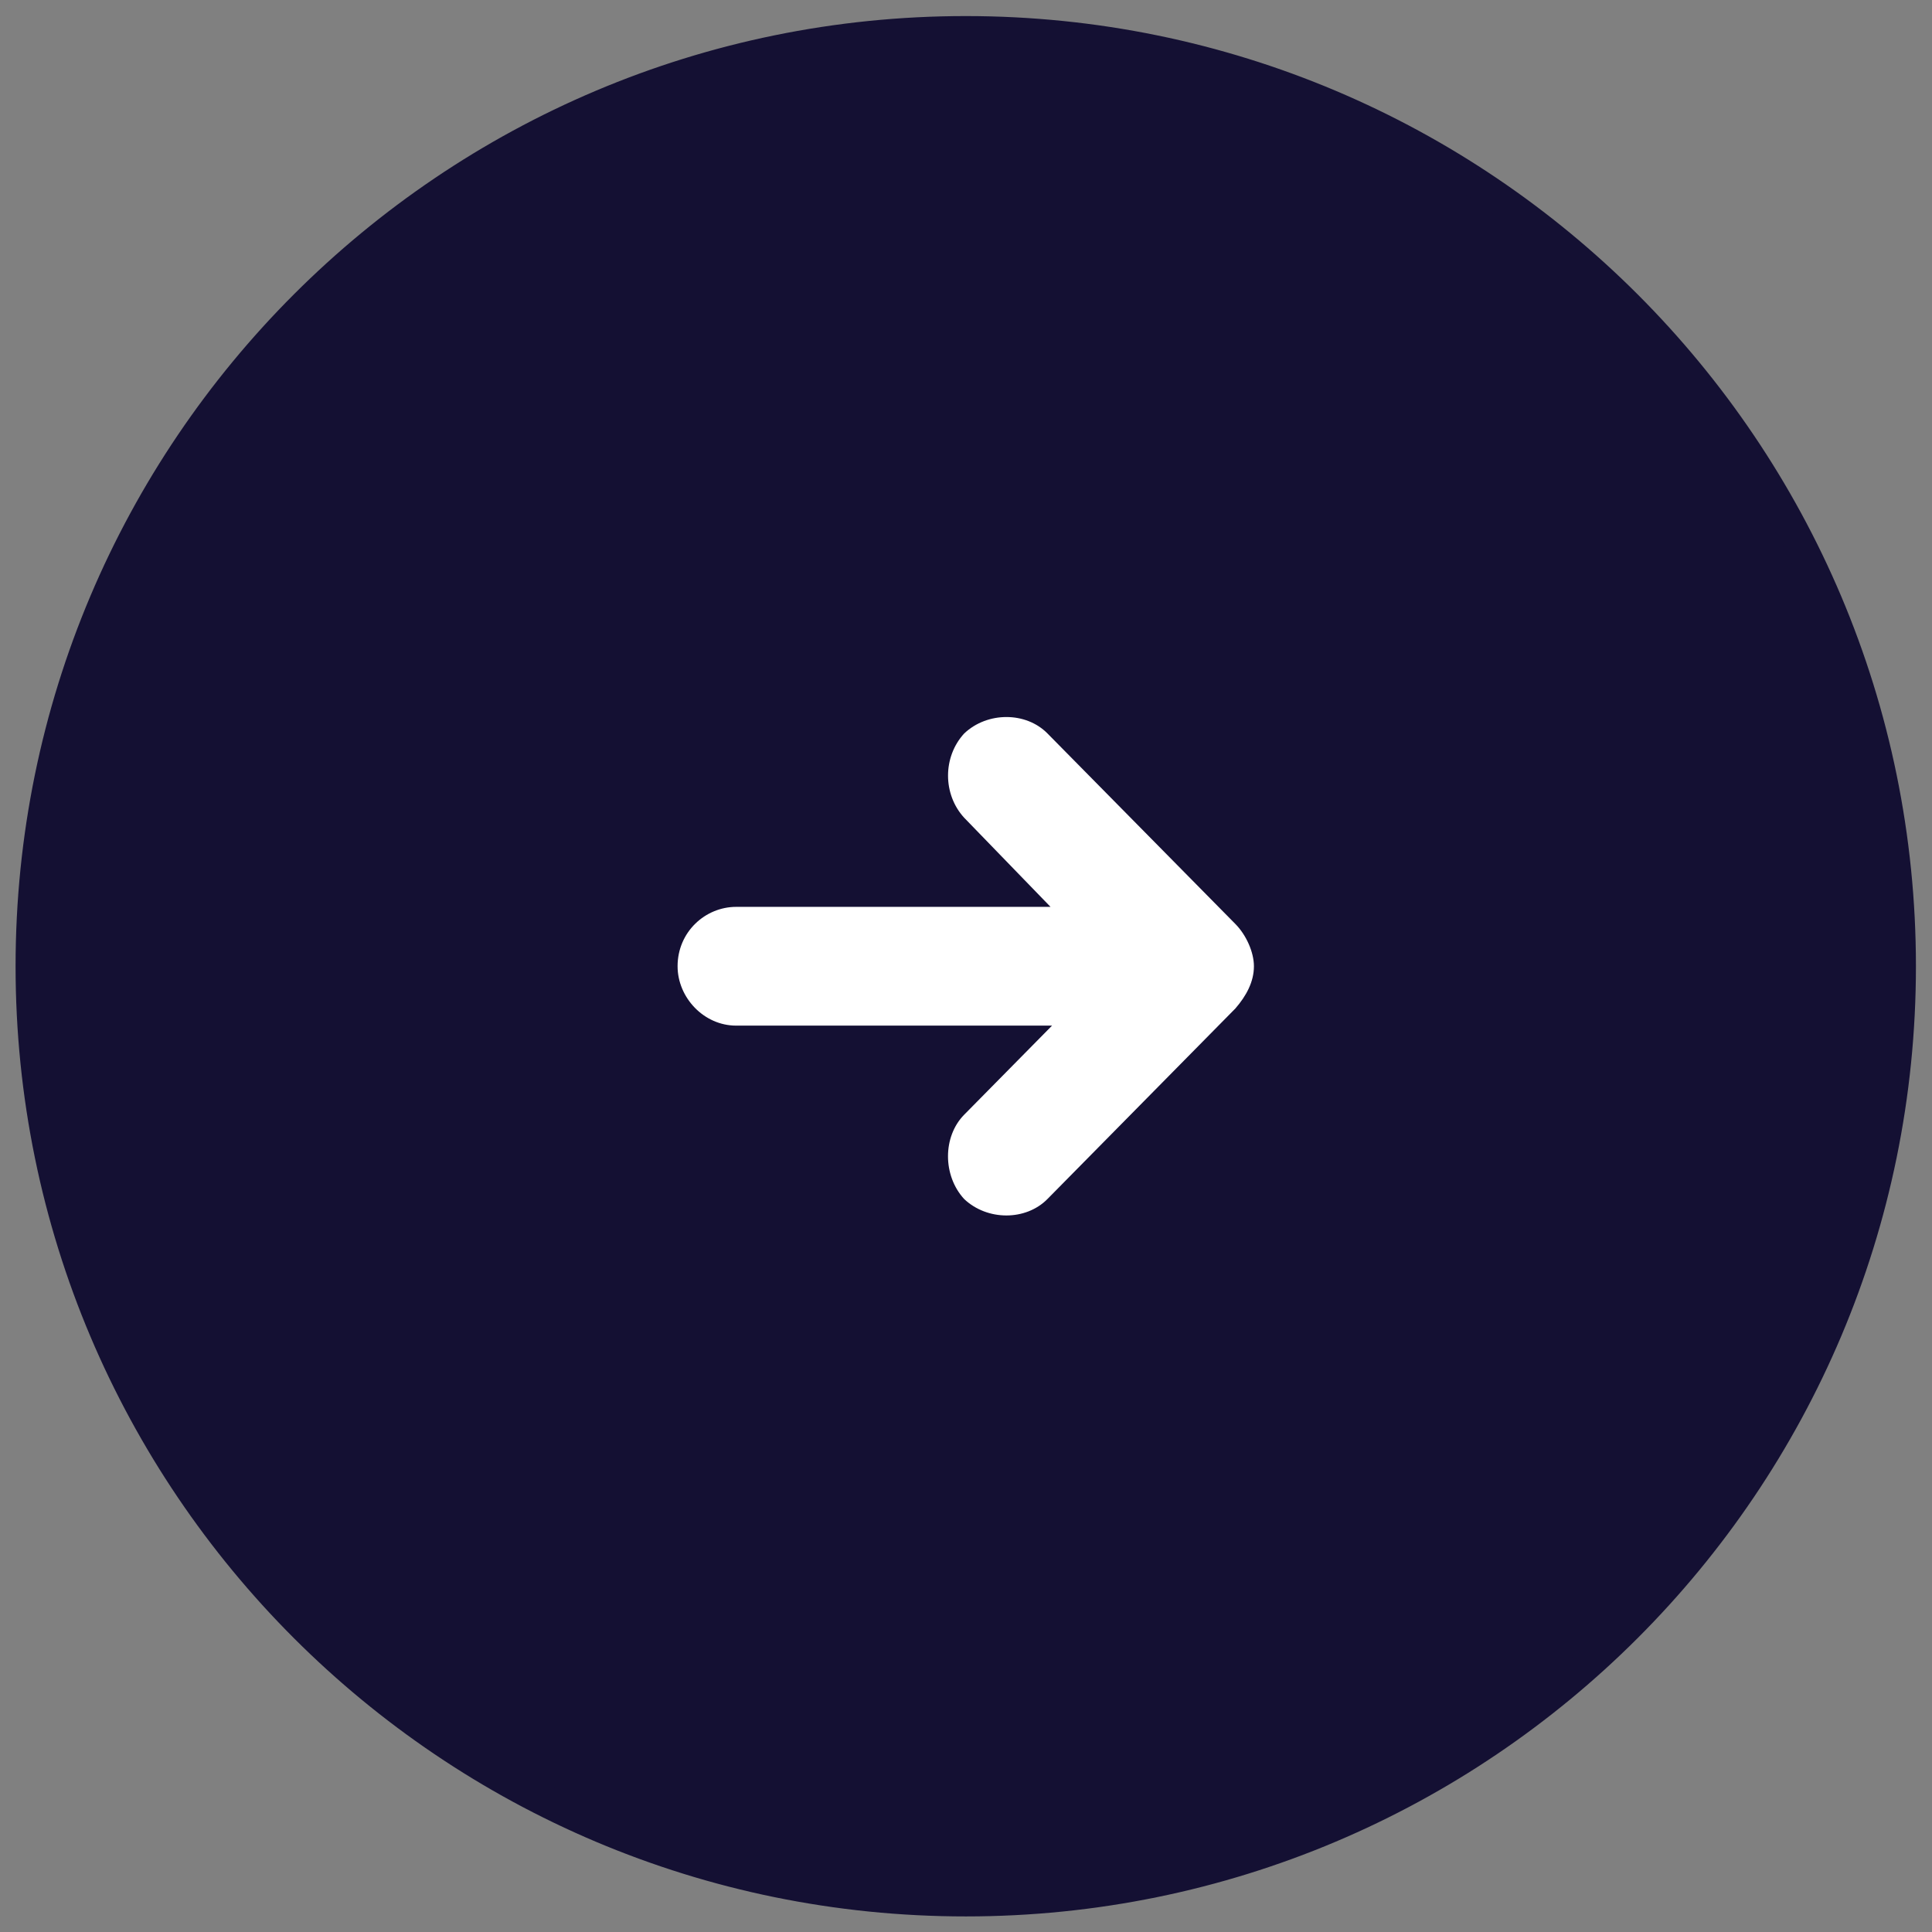 <?xml version="1.0" encoding="UTF-8" standalone="no"?>
<svg
   xmlns:dc="http://purl.org/dc/elements/1.1/"
   xmlns:cc="http://creativecommons.org/ns#"
   xmlns:rdf="http://www.w3.org/1999/02/22-rdf-syntax-ns#"
   xmlns:svg="http://www.w3.org/2000/svg"
   xmlns="http://www.w3.org/2000/svg"
   viewBox="0 0 82.667 82.667"
   height="82.667"
   width="82.667"
   xml:space="preserve"
   id="svg2"
   version="1.1"><rect x="0" y="0" width="82.667" height="82.667" fill="#808080" stroke="none"/><defs
     id="defs6"><clipPath
       id="clipPath20"
       clipPathUnits="userSpaceOnUse"><path
         style="clip-rule:evenodd"
         id="path18"
         d="M 31,1 C 47.569,1 61,14.431 61,31 61,47.569 47.569,61 31,61 14.431,61 1,47.569 1,31 1,14.431 14.431,1 31,1 Z" /></clipPath><clipPath
       id="clipPath26"
       clipPathUnits="userSpaceOnUse"><path
         id="path24"
         d="M -1239,-1926 H 201 v 3233 h -1440 z" /></clipPath><clipPath
       id="clipPath36"
       clipPathUnits="userSpaceOnUse"><path
         id="path34"
         d="M -1239,-1926 H 201 v 3233 h -1440 z" /></clipPath><clipPath
       id="clipPath48"
       clipPathUnits="userSpaceOnUse"><path
         id="path46"
         d="m 39.656,29.646 -6.035,-6.119 c -0.693,-0.702 -1.929,-0.702 -2.671,0 -0.693,0.752 -0.693,2.006 0,2.708 l 2.82,2.859 H 23.63 C 22.591,29.094 21.75,29.997 21.75,31 c 0,1.103 0.89,1.906 1.88,1.906 h 10.091 l -2.77,2.859 c -0.693,0.752 -0.693,1.956 0,2.708 0.742,0.702 1.979,0.702 2.671,0 l 6.035,-6.119 C 40.003,32.003 40.25,31.451 40.25,31 c 0,-0.502 -0.247,-0.953 -0.594,-1.354 z" /></clipPath><clipPath
       id="clipPath54"
       clipPathUnits="userSpaceOnUse"><path
         id="path52"
         d="M -1239,-1926 H 201 v 3233 h -1440 z" /></clipPath></defs><g
     transform="matrix(1.333,0,0,-1.333,0,82.667)"
     id="g10"><g
       id="g12" /><g
       id="g14"><g
         clip-path="url(#clipPath20)"
         id="g16"><g
           clip-path="url(#clipPath26)"
           id="g22"><path
             id="path28"
             style="fill:#141033;fill-opacity:1;fill-rule:nonzero;stroke:none"
             d="M -4,66 H 66 V -4 H -4 Z" /></g></g></g><g
       id="g30"><g
         clip-path="url(#clipPath36)"
         id="g32"><g
           transform="matrix(1,0,0,-1,1,61)"
           id="g38"><path
             id="path40"
             style="fill:none;stroke:#141033;stroke-width:1;stroke-linecap:butt;stroke-linejoin:miter;stroke-miterlimit:10;stroke-dasharray:none;stroke-opacity:1"
             d="M 30,60 C 46.569,60 60,46.569 60,30 60,13.431 46.569,0 30,0 13.431,0 0,13.431 0,30 0,46.569 13.431,60 30,60 Z" /></g></g></g><g
       id="g42"><g
         clip-path="url(#clipPath48)"
         id="g44"><g
           clip-path="url(#clipPath54)"
           id="g50"><path
             id="path56"
             style="fill:#ffffff;fill-opacity:1;fill-rule:nonzero;stroke:none"
             d="m 16.75,44 h 28.5 V 18 h -28.5 z" /></g></g></g></g></svg>
